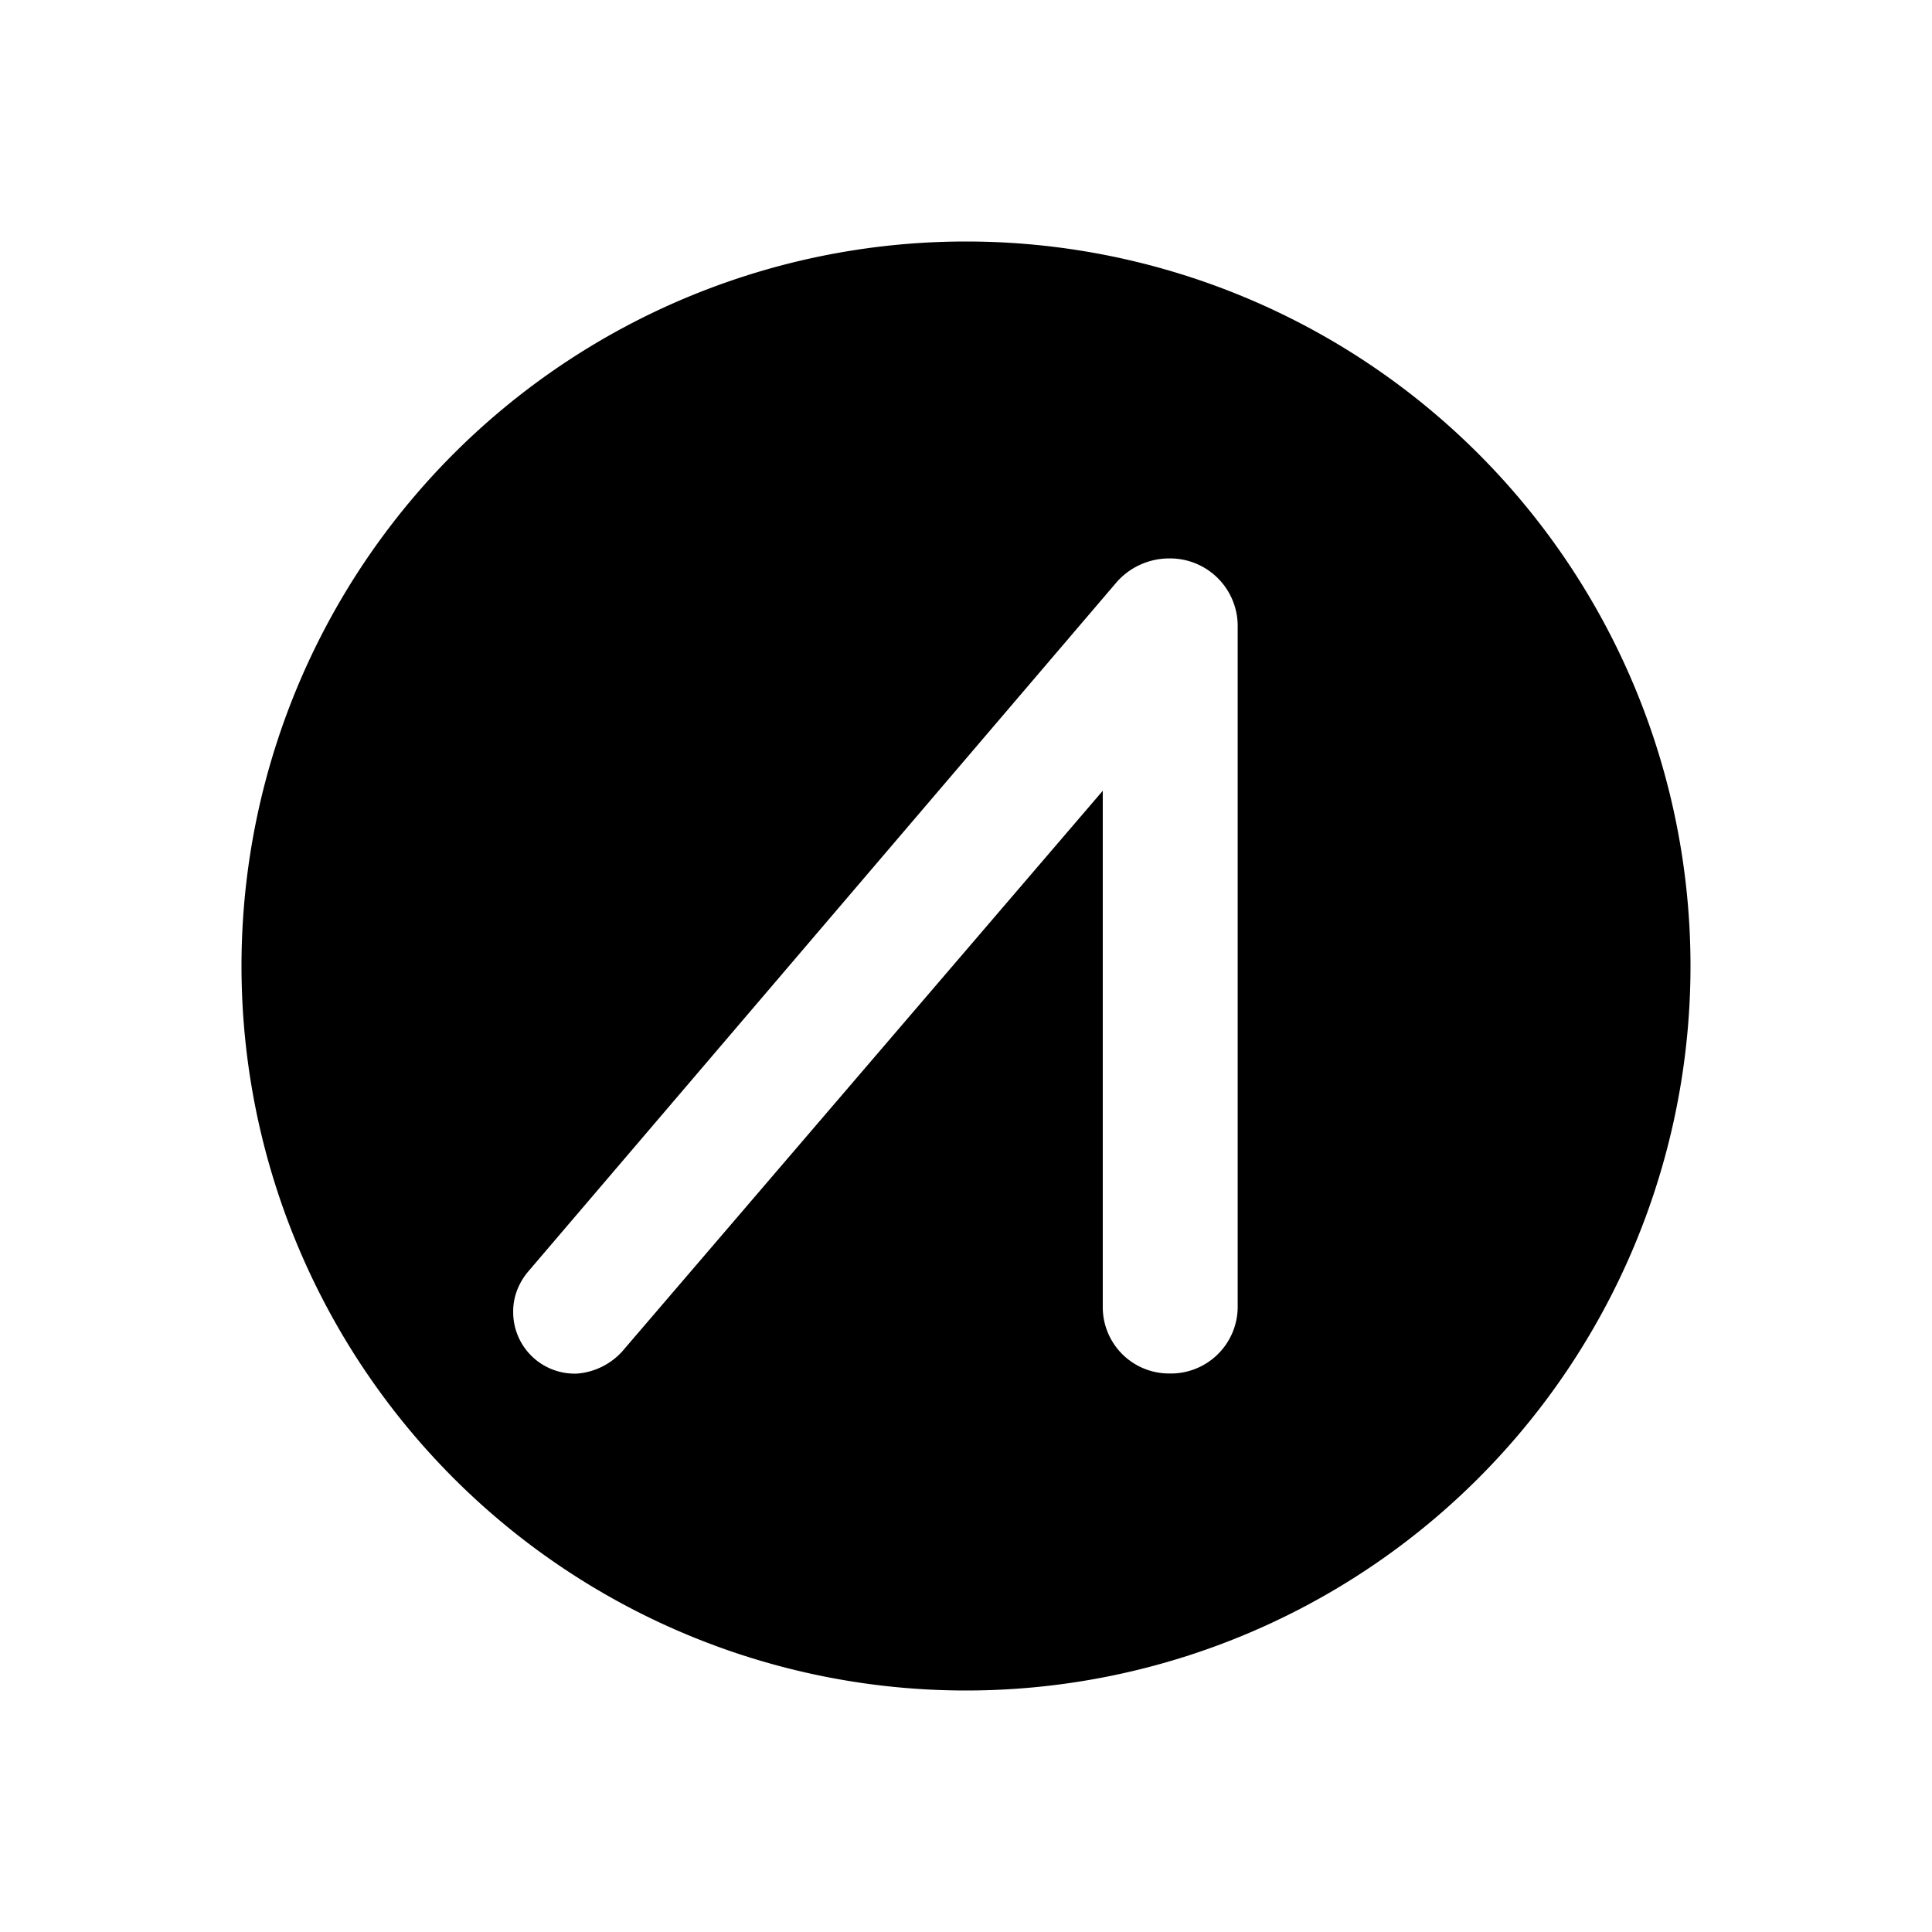 <svg xmlns="http://www.w3.org/2000/svg" xmlns:xlink="http://www.w3.org/1999/xlink" width="24" height="24" viewBox="0 0 24 24"><path fill="currentColor" d="M12 21a9 9 0 1 0 0-18a9 9 0 0 0 0 18m1.699-4.753V9.823l-5.974 6.97a.85.85 0 0 1-.551.27a.764.764 0 0 1-.799-.754v-.023c0-.174.067-.349.186-.49l7.312-8.566a.87.87 0 0 1 .653-.293a.84.84 0 0 1 .849.827v8.483a.83.83 0 0 1-.844.815a.824.824 0 0 1-.832-.815"/></svg>